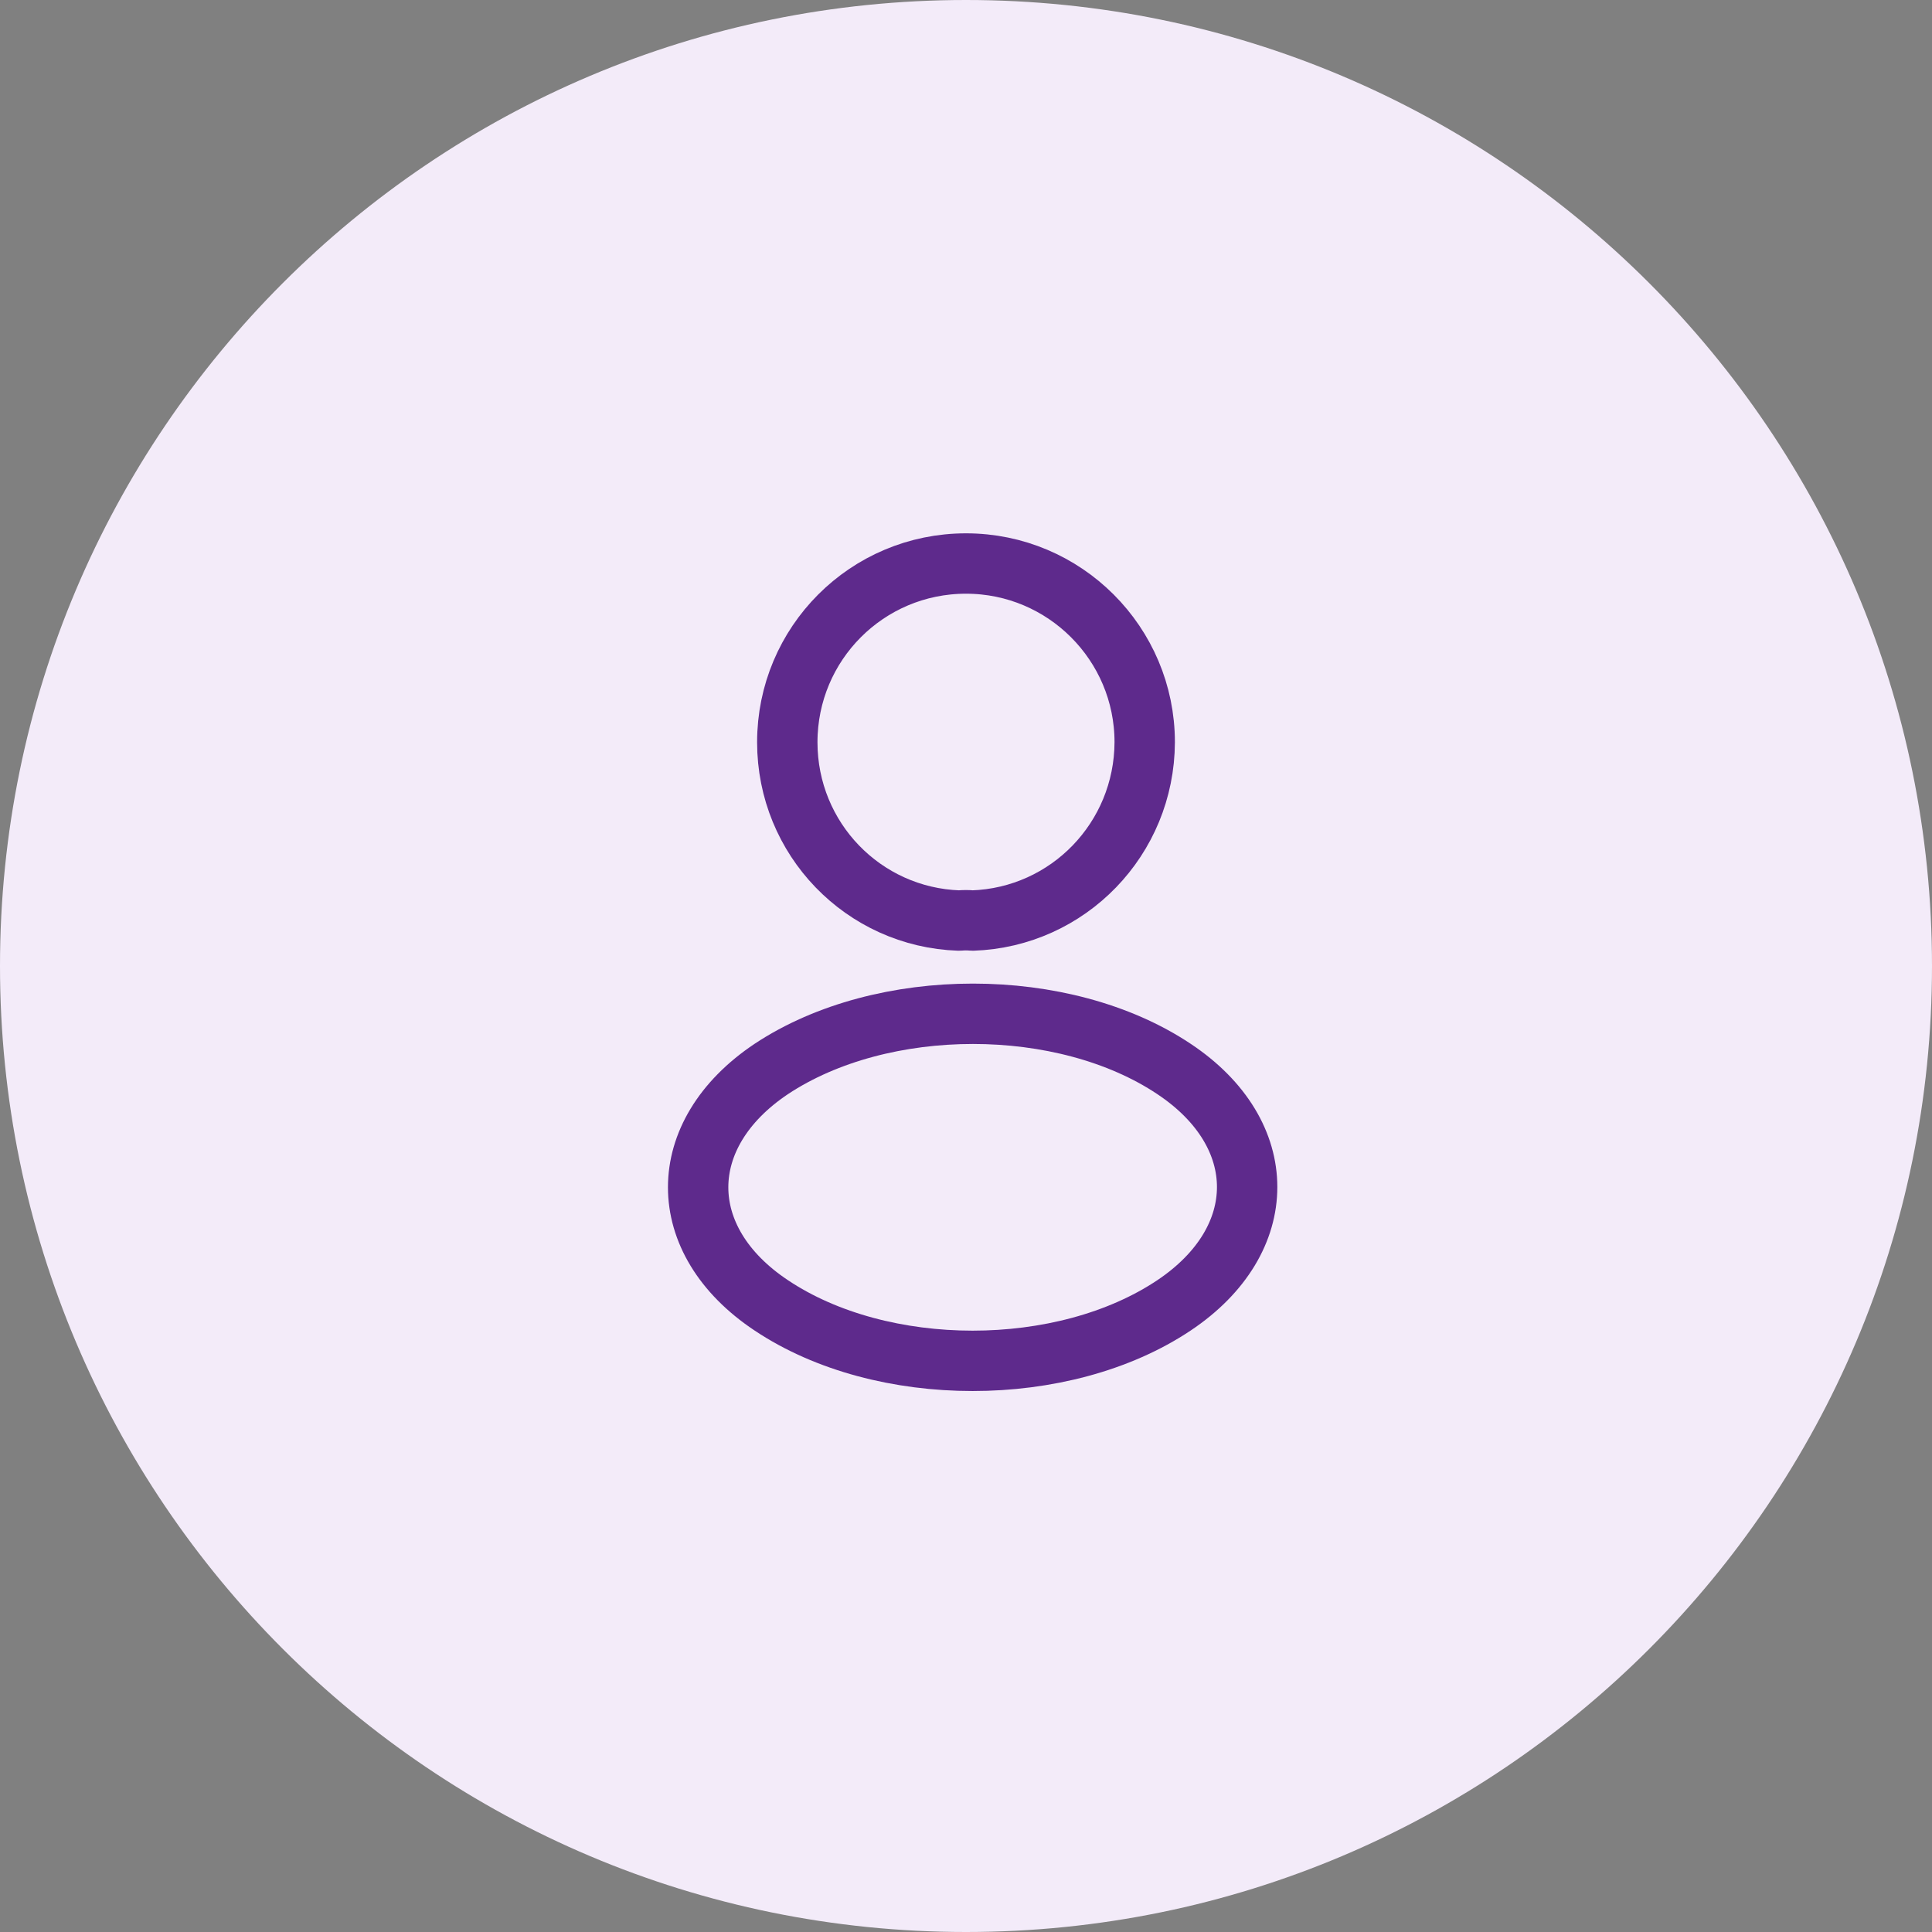 <svg width="40" height="40" viewBox="0 0 40 40" fill="none" xmlns="http://www.w3.org/2000/svg">
<rect x="0" y="0" width="40" height="40" fill="#808080" stroke="none"/>
<path d="M0 20C0 8.954 8.954 0 20 0C31.046 0 40 8.954 40 20C40 31.046 31.046 40 20 40C8.954 40 0 31.046 0 20Z" fill="#F3EBF9"/>
<path d="M20.133 19.059C20.05 19.05 19.95 19.05 19.858 19.059C17.875 18.992 16.3 17.367 16.3 15.367C16.3 13.325 17.95 11.667 20 11.667C22.042 11.667 23.7 13.325 23.7 15.367C23.692 17.367 22.117 18.992 20.133 19.059Z" stroke="#5E2A8C" stroke-width="1.25" stroke-linecap="round" stroke-linejoin="round"/>
<path d="M15.967 22.133C13.95 23.483 13.95 25.683 15.967 27.025C18.258 28.558 22.017 28.558 24.308 27.025C26.325 25.675 26.325 23.475 24.308 22.133C22.025 20.608 18.267 20.608 15.967 22.133Z" stroke="#5E2A8C" stroke-width="1.25" stroke-linecap="round" stroke-linejoin="round"/>
</svg>
